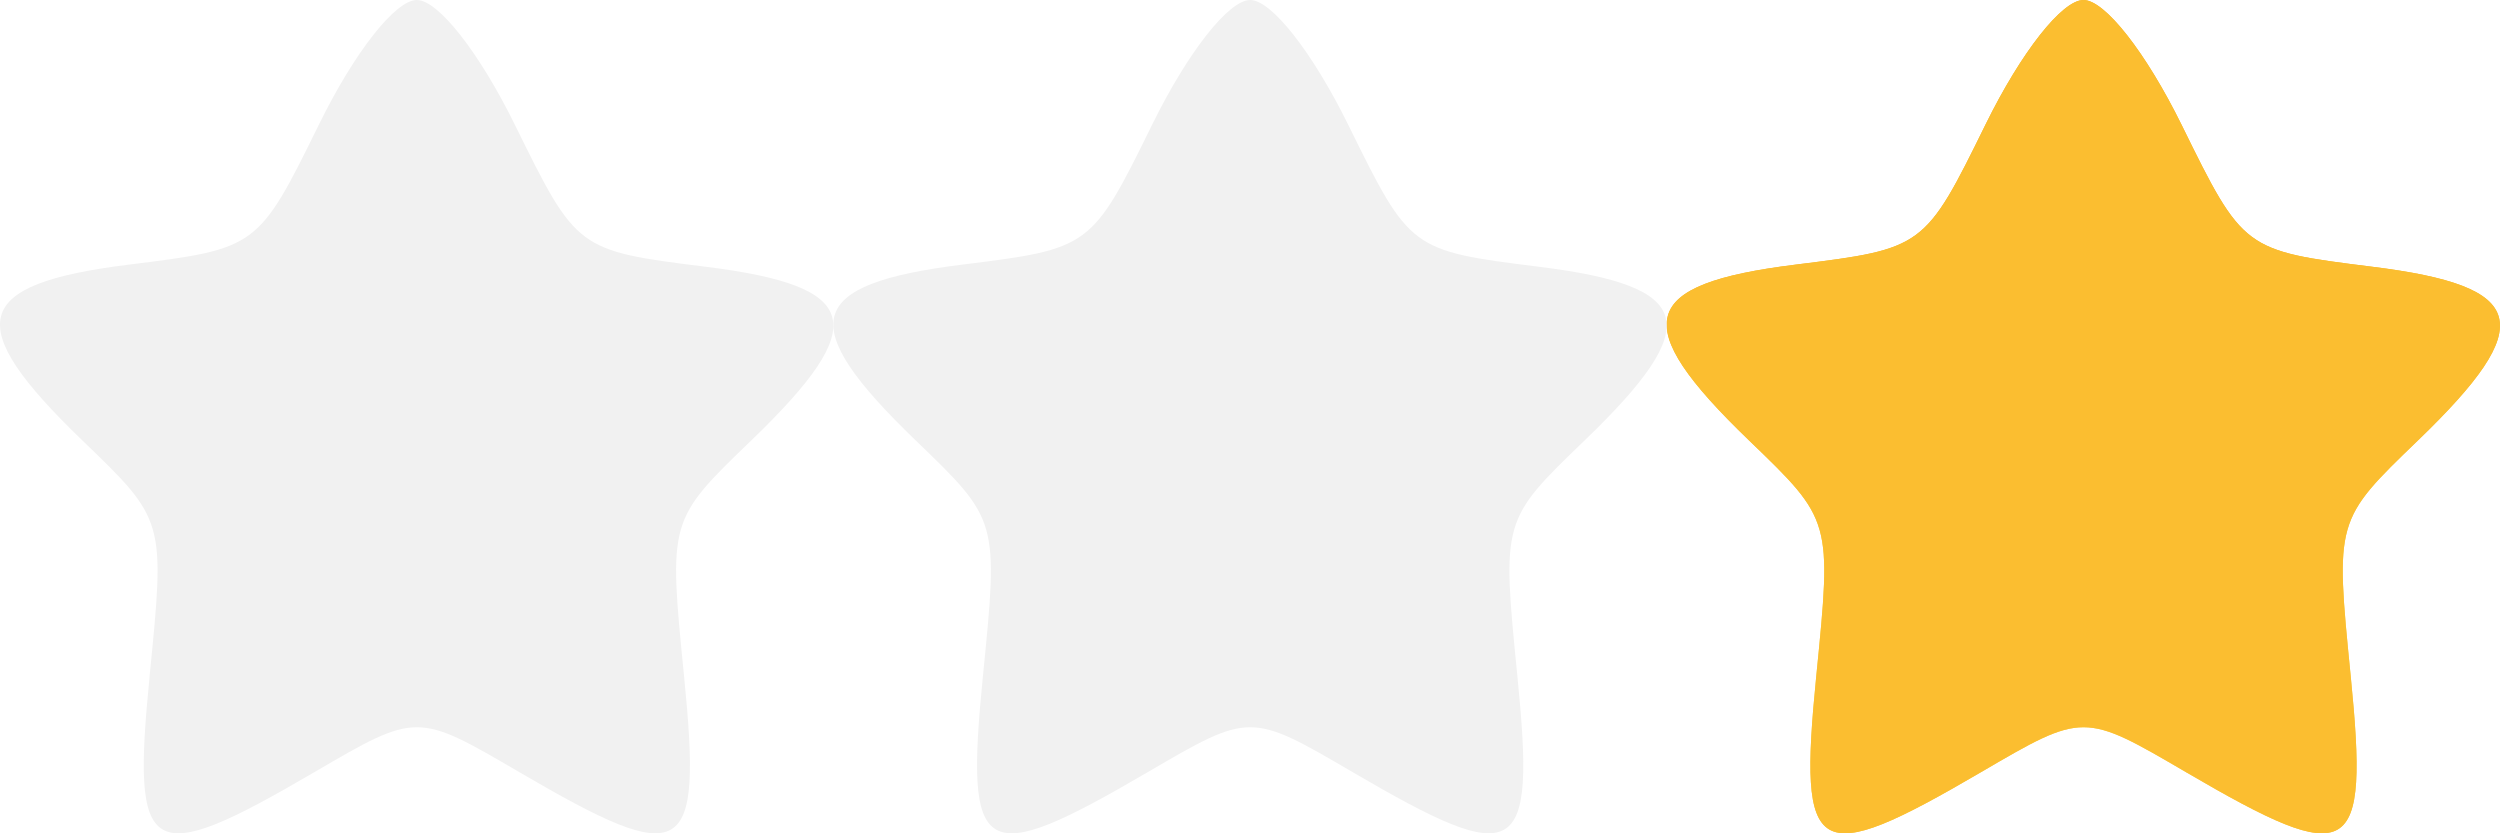<svg xmlns="http://www.w3.org/2000/svg" width="48" height="16" viewBox="0 0 48 16">
  <defs>
    <filter id="filter2164" color-interpolation-filters="sRGB">
      <feFlood result="flood"/>
      <feComposite in="flood" in2="SourceGraphic" operator="out" result="composite1"/>
      <feGaussianBlur in="composite1" result="blur" stdDeviation="1.18"/>
      <feOffset result="offset"/>
      <feComposite in="offset" in2="SourceGraphic" operator="atop" result="composite2"/>
    </filter>
    <filter id="filter1145" color-interpolation-filters="sRGB">
      <feFlood flood-color="#FDC60A" result="flood"/>
      <feComposite in="flood" in2="SourceGraphic" operator="out" result="composite1"/>
      <feGaussianBlur in="composite1" result="blur" stdDeviation="1.18"/>
      <feOffset result="offset"/>
      <feComposite in="offset" in2="SourceGraphic" operator="atop" result="composite2"/>
    </filter>
    <filter id="filter1168" color-interpolation-filters="sRGB">
      <feFlood flood-color="#B47533" result="flood"/>
      <feComposite in="flood" in2="SourceGraphic" operator="out" result="composite1"/>
      <feGaussianBlur in="composite1" result="blur" stdDeviation="1"/>
      <feOffset result="offset"/>
      <feComposite in="offset" in2="SourceGraphic" operator="atop" result="composite2"/>
    </filter>
    <filter id="filter1168-9" color-interpolation-filters="sRGB">
      <feFlood flood-color="#966000" result="flood"/>
      <feComposite in="flood" in2="SourceGraphic" operator="out" result="composite1"/>
      <feGaussianBlur in="composite1" result="blur" stdDeviation="1.5"/>
      <feOffset result="offset"/>
      <feComposite in="offset" in2="SourceGraphic" operator="in" result="composite2"/>
    </filter>
    <radialGradient id="radialGradient6405" cx="40" cy="-6.409" r="9.6" gradientTransform="matrix(1.795 0 0 .83 -31.817 17.317)" gradientUnits="userSpaceOnUse">
      <stop offset="0" stop-color="#fbe366"/>
      <stop offset="1" stop-color="#f4b228"/>
    </radialGradient>
  </defs>
  <path id="bookmark-active" fill="url(#radialGradient6405)" stroke-width="0" d="M34.872 12.983c.299-2.996.299-2.996-1.29-4.526-2.33-2.244-2.13-3 .891-3.376 2.466-.307 2.485-.321 3.652-2.695C38.808.998 39.593 0 40.003 0s1.198 1.004 1.888 2.406c1.177 2.396 1.195 2.408 3.652 2.715 3.005.374 3.198 1.104.881 3.336-1.588 1.53-1.588 1.53-1.29 4.526.352 3.525.032 3.71-3.16 1.844-1.97-1.152-1.97-1.152-3.941 0-3.193 1.867-3.512 1.68-3.161-1.844z" filter="url(#filter1168)"/>
  <path id="bookmark-active-overlay" fill="#fbbe30" stroke-width="0" d="M34.872 12.983c.299-2.996.299-2.996-1.29-4.526-2.33-2.244-2.13-3 .891-3.376 2.466-.307 2.485-.321 3.652-2.695C38.808.998 39.593 0 40.003 0s1.198 1.004 1.888 2.406c1.177 2.396 1.195 2.408 3.652 2.715 3.005.374 3.198 1.104.881 3.336-1.588 1.53-1.588 1.53-1.29 4.526.352 3.525.032 3.71-3.16 1.844-1.97-1.152-1.97-1.152-3.941 0-3.193 1.867-3.512 1.68-3.161-1.844z" filter="url(#filter1168-9)"/>
  <path id="bookmark-none" fill="#f1f1f1" stroke-width="0" d="M2.872 12.983c.299-2.996.299-2.996-1.29-4.526-2.33-2.244-2.13-3 .891-3.376C4.94 4.774 4.96 4.76 6.126 2.386 6.808.998 7.593 0 8.003 0c.41 0 1.198 1.004 1.888 2.406 1.178 2.396 1.195 2.408 3.652 2.715 3.006.374 3.198 1.104.881 3.336-1.588 1.53-1.588 1.53-1.29 4.526.352 3.525.032 3.71-3.16 1.844-1.97-1.152-1.97-1.152-3.941 0-3.193 1.867-3.512 1.68-3.16-1.844z" filter="url(#filter2164)"/>
  <path id="bookmark-hover" fill="#f1f1f1" stroke-width="0" d="M18.872 12.983c.299-2.996.299-2.996-1.29-4.526-2.33-2.244-2.13-3 .891-3.376 2.466-.307 2.485-.321 3.652-2.695C22.808.998 23.593 0 24.003 0s1.198 1.004 1.888 2.406c1.178 2.396 1.195 2.408 3.652 2.715 3.005.374 3.198 1.104.881 3.336-1.588 1.53-1.588 1.53-1.29 4.526.352 3.525.032 3.71-3.16 1.844-1.97-1.152-1.97-1.152-3.941 0-3.193 1.867-3.512 1.68-3.161-1.844z" filter="url(#filter1145)"/>
</svg>

